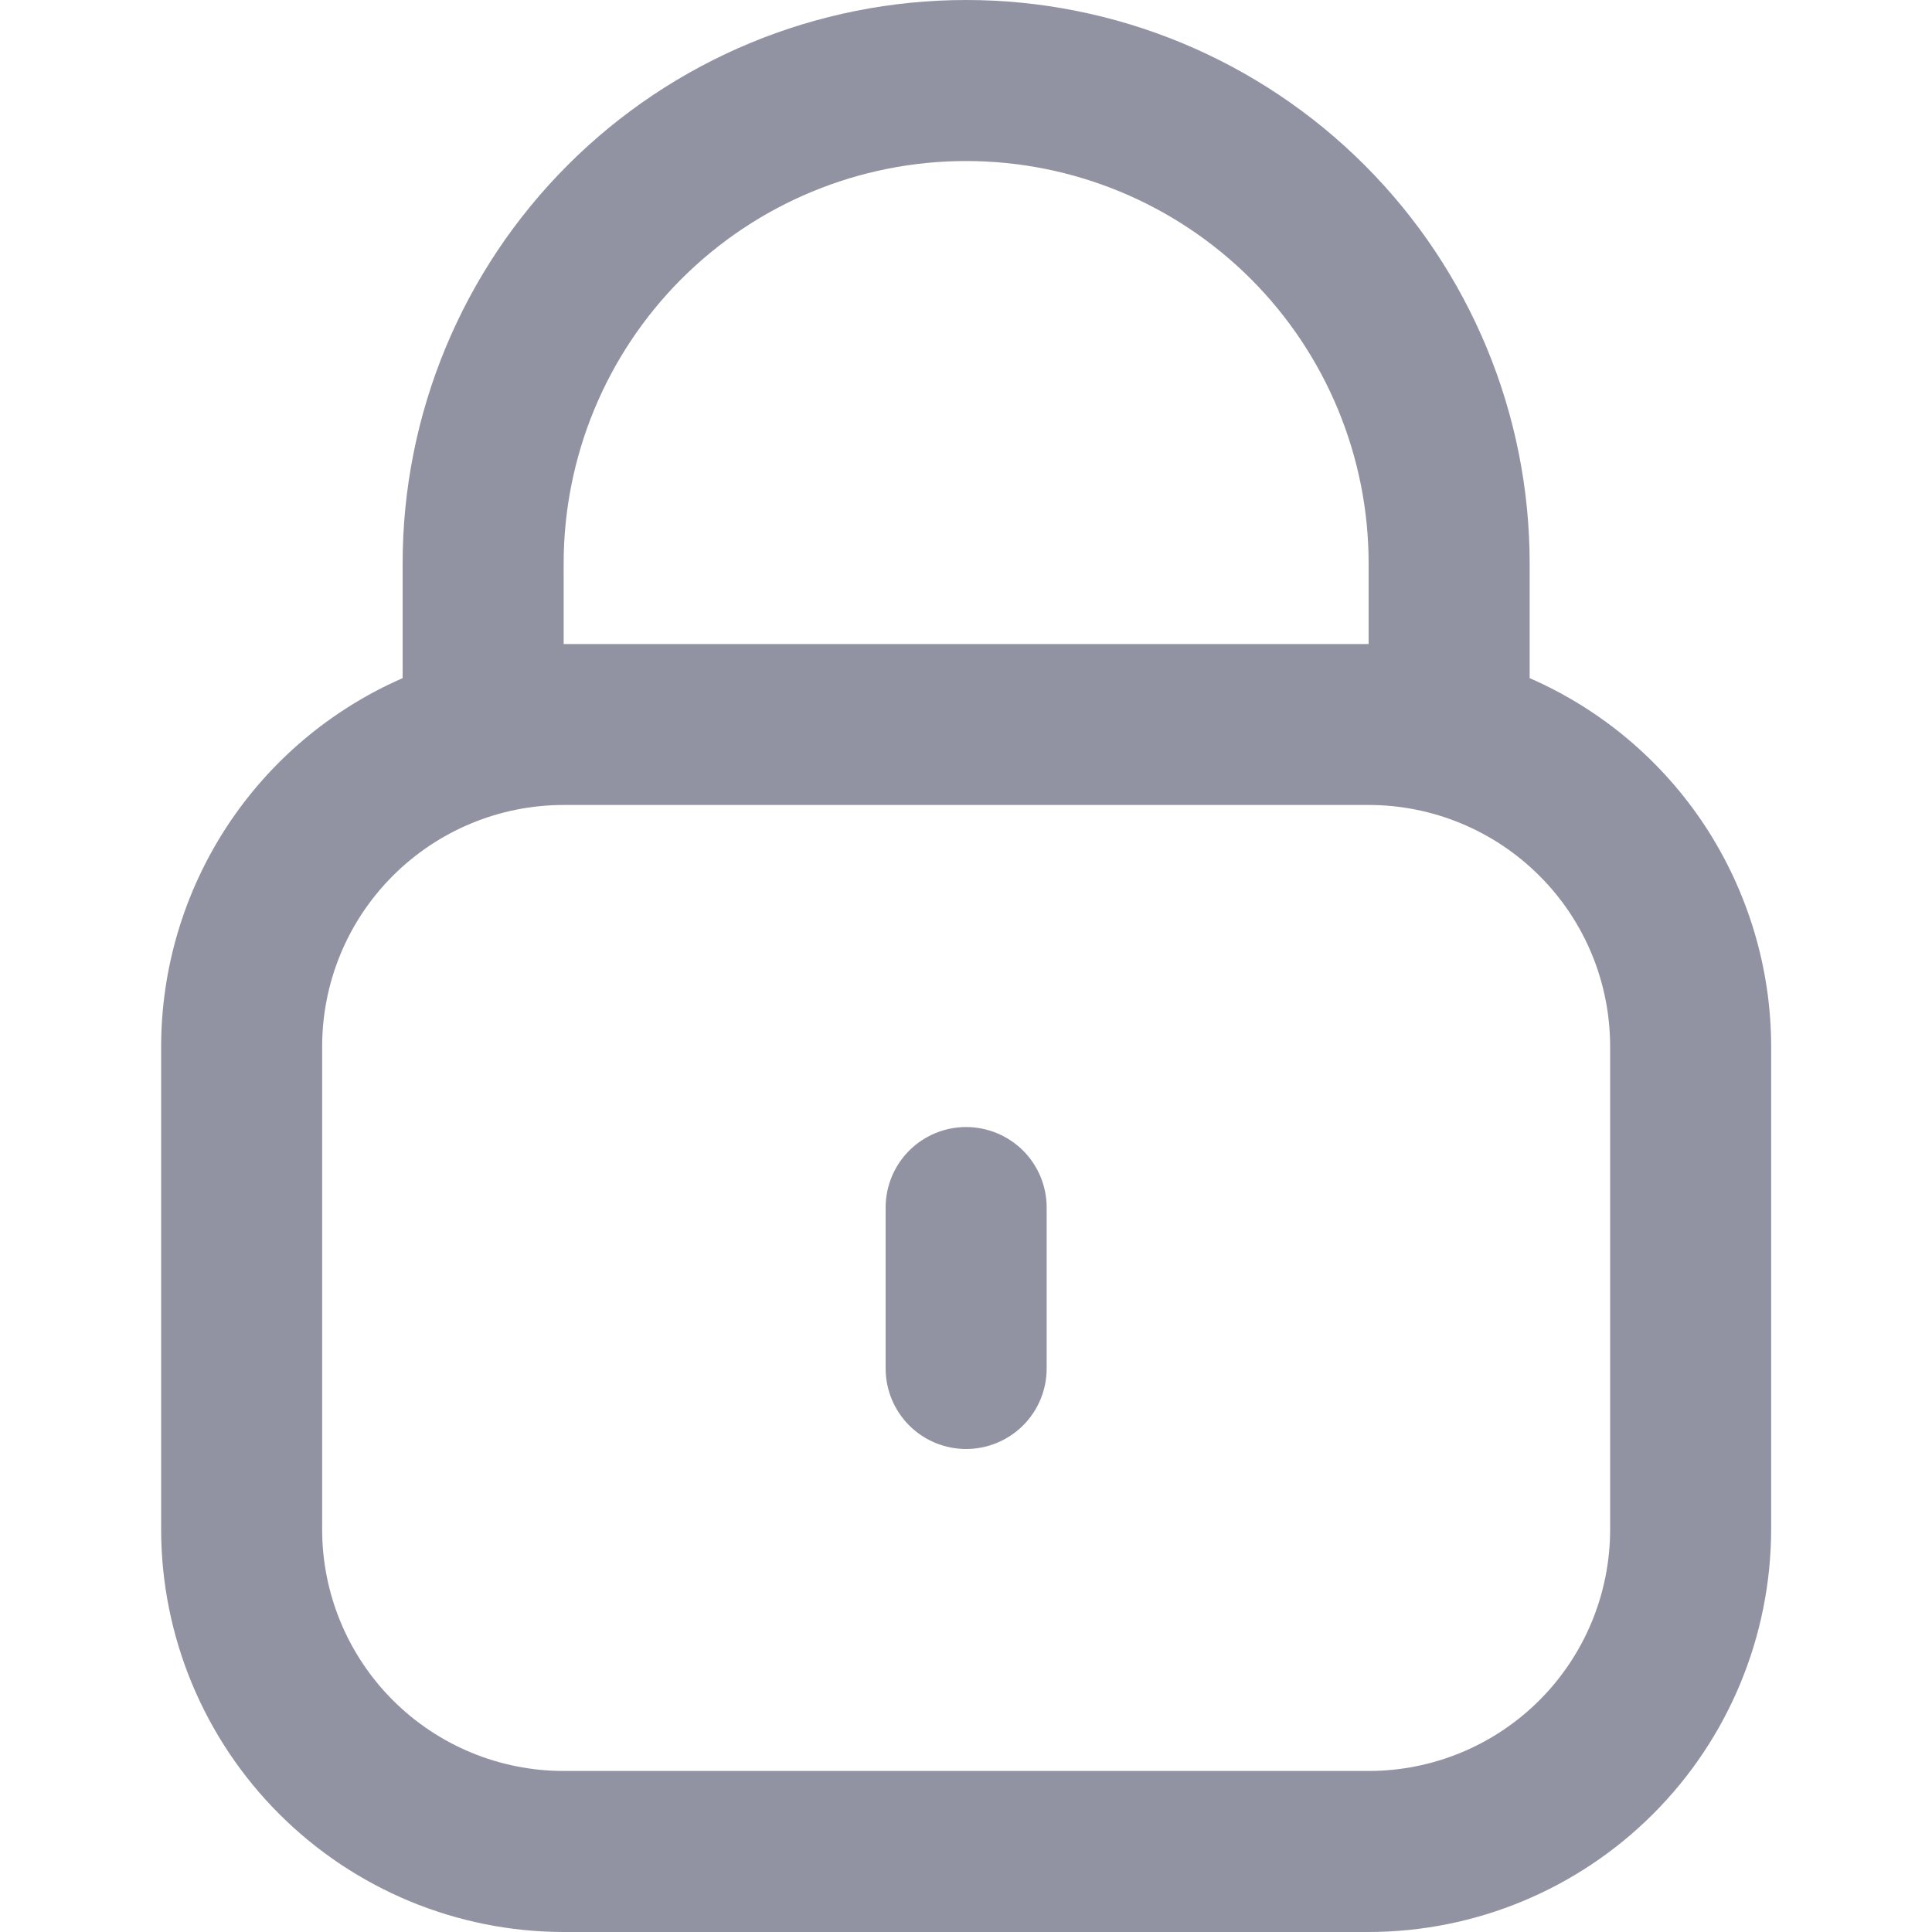 <svg width="20" height="20" viewBox="0 0 20 20" fill="none" xmlns="http://www.w3.org/2000/svg">
<path d="M15.835 7.02V5.833C15.835 4.286 15.22 2.803 14.126 1.709C13.032 0.615 11.548 0 10.001 0C8.454 0 6.97 0.615 5.877 1.709C4.783 2.803 4.168 4.286 4.168 5.833V7.02C3.426 7.344 2.794 7.877 2.35 8.554C1.906 9.232 1.669 10.024 1.668 10.833V15.833C1.669 16.938 2.109 17.997 2.89 18.778C3.671 19.559 4.73 19.999 5.835 20H14.168C15.273 19.999 16.332 19.559 17.113 18.778C17.894 17.997 18.333 16.938 18.335 15.833V10.833C18.334 10.024 18.096 9.232 17.653 8.554C17.209 7.877 16.577 7.344 15.835 7.02ZM5.835 5.833C5.835 4.728 6.274 3.668 7.055 2.887C7.836 2.106 8.896 1.667 10.001 1.667C11.106 1.667 12.166 2.106 12.948 2.887C13.729 3.668 14.168 4.728 14.168 5.833V6.667H5.835V5.833ZM16.668 15.833C16.668 16.496 16.405 17.132 15.936 17.601C15.467 18.07 14.831 18.333 14.168 18.333H5.835C5.172 18.333 4.536 18.07 4.067 17.601C3.598 17.132 3.335 16.496 3.335 15.833V10.833C3.335 10.17 3.598 9.534 4.067 9.066C4.536 8.597 5.172 8.333 5.835 8.333H14.168C14.831 8.333 15.467 8.597 15.936 9.066C16.405 9.534 16.668 10.17 16.668 10.833V15.833Z" fill="#242848" fill-opacity="0.5"/>
<path d="M10.001 11.667C9.78 11.667 9.568 11.755 9.412 11.911C9.256 12.067 9.168 12.279 9.168 12.5V14.167C9.168 14.388 9.256 14.6 9.412 14.756C9.568 14.912 9.78 15 10.001 15C10.222 15 10.434 14.912 10.591 14.756C10.747 14.6 10.835 14.388 10.835 14.167V12.5C10.835 12.279 10.747 12.067 10.591 11.911C10.434 11.755 10.222 11.667 10.001 11.667Z" fill="#242848" fill-opacity="0.5"/>
</svg>
